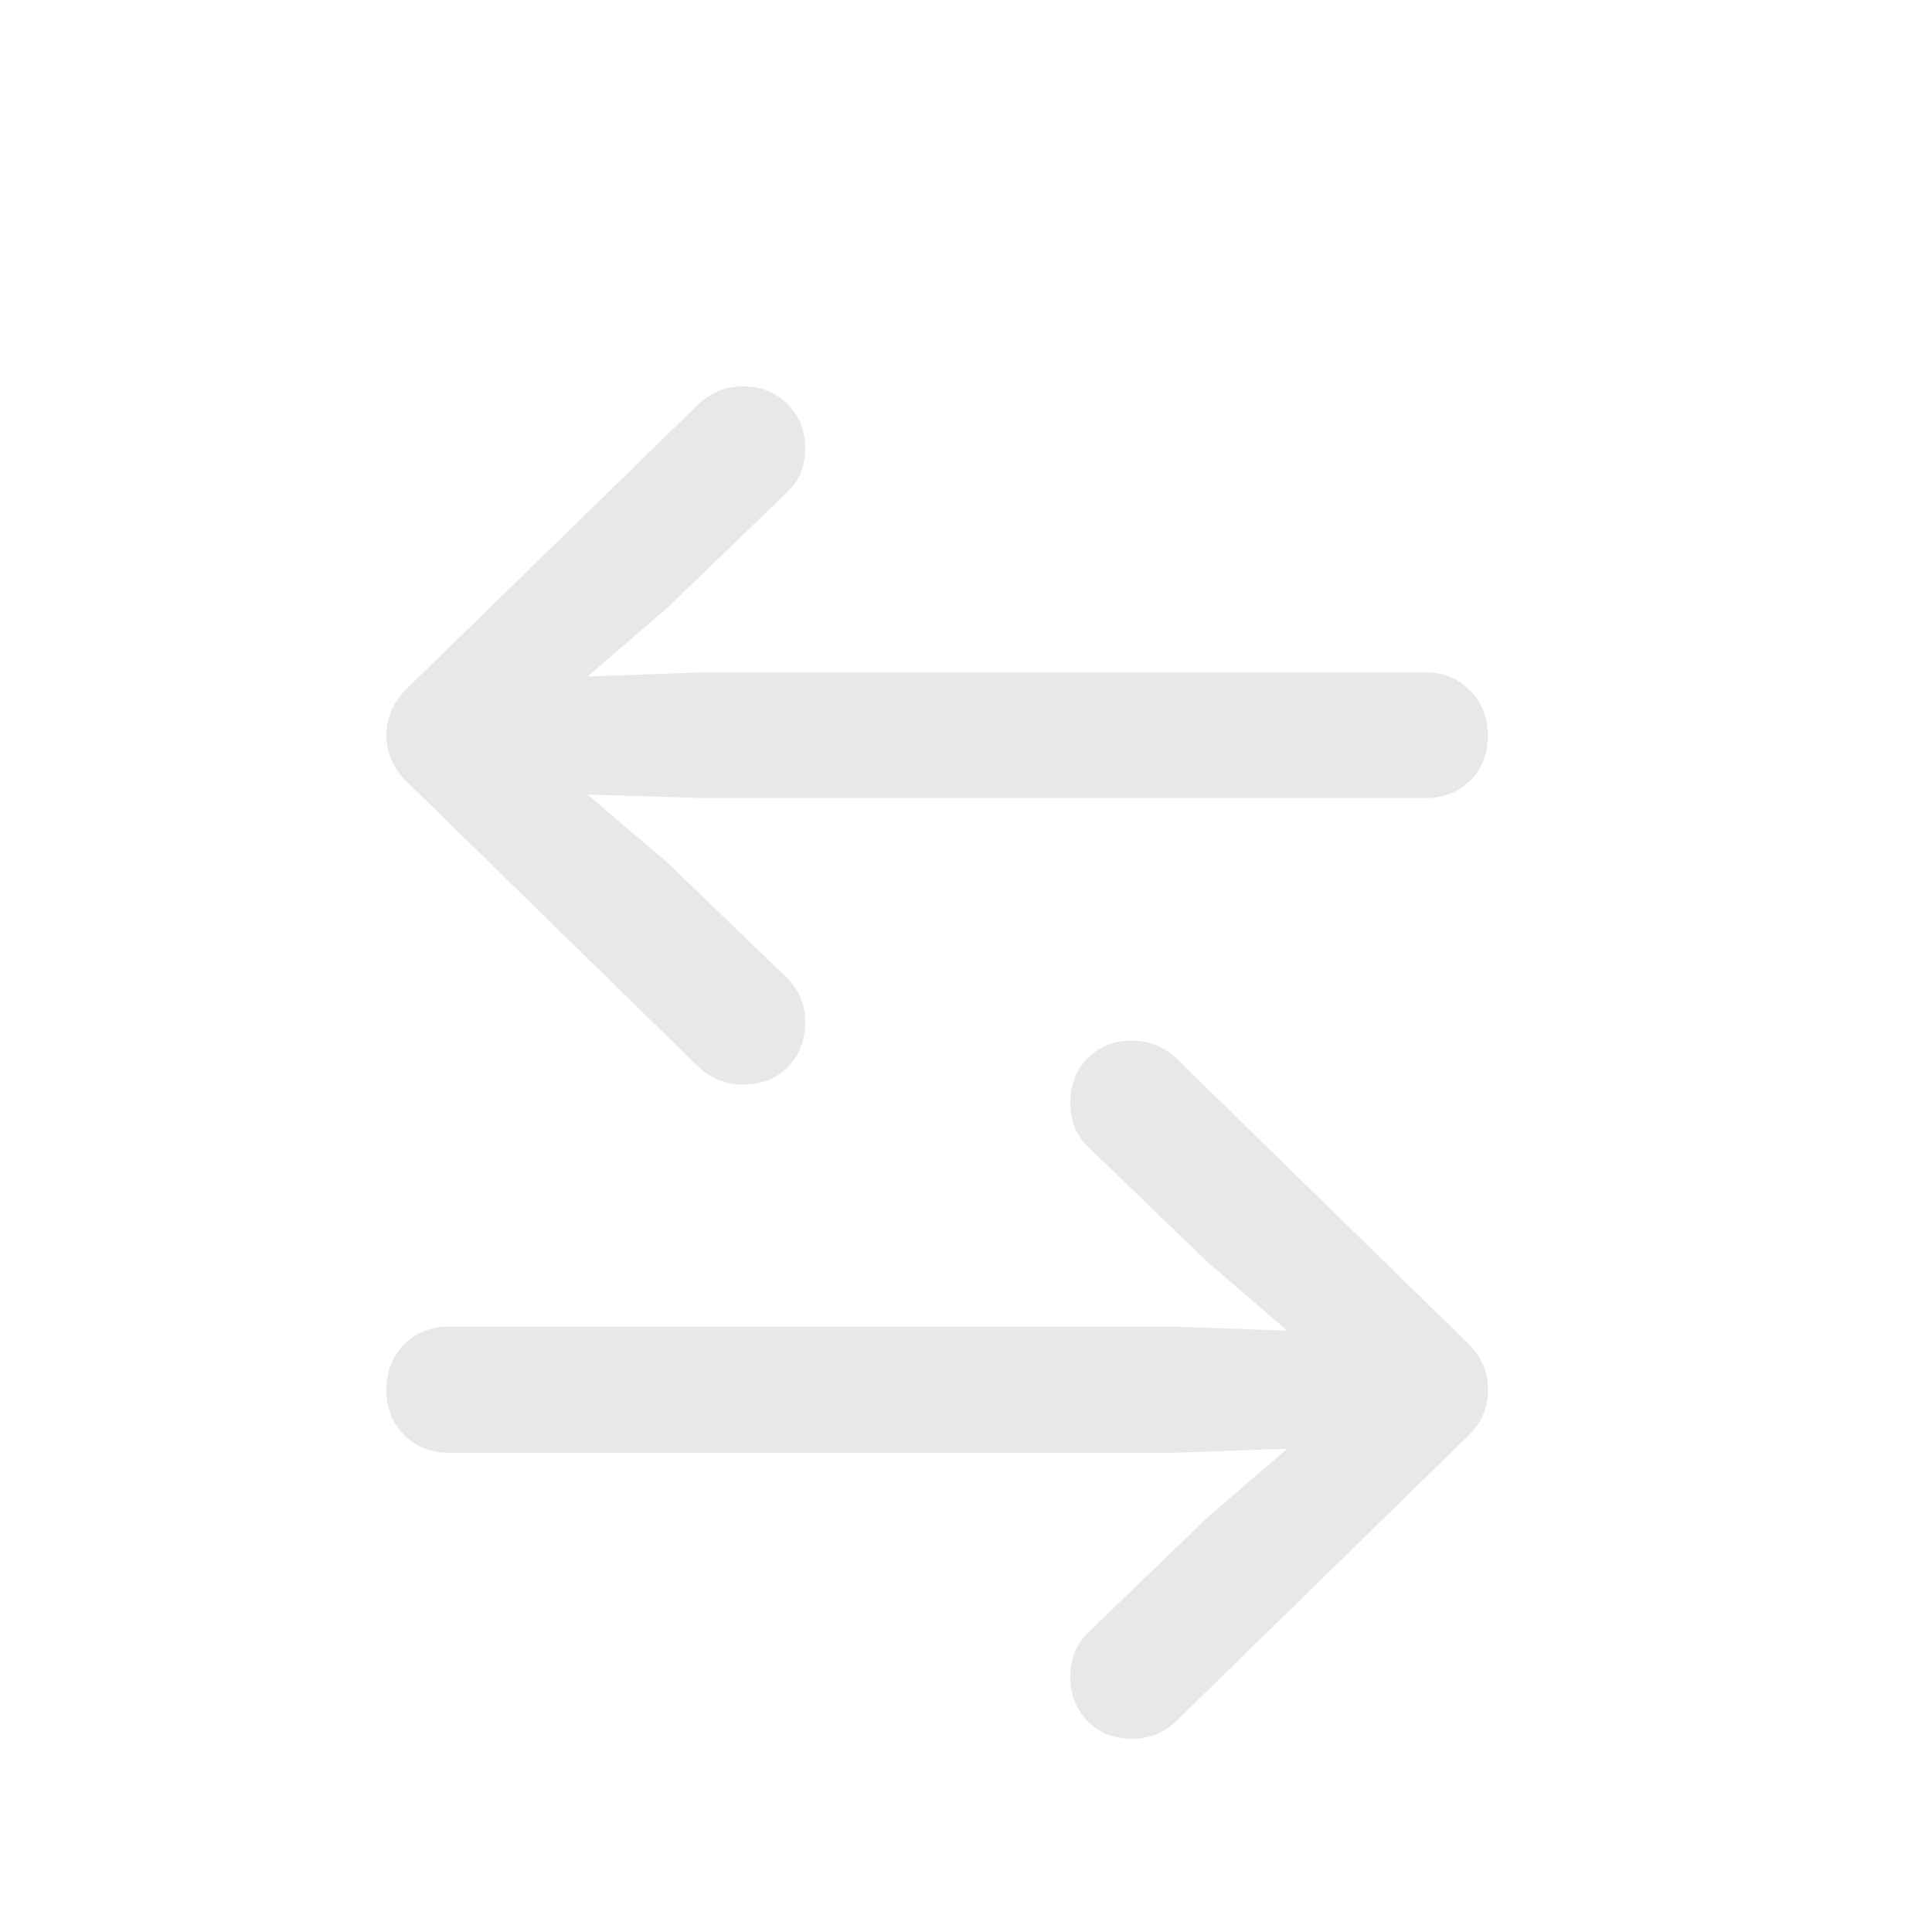 <svg width="20" height="20" viewBox="0 0 20 20" fill="none" xmlns="http://www.w3.org/2000/svg">
<path d="M4.215 7.125C4.072 7.265 4 7.428 4 7.617C4.004 7.805 4.076 7.965 4.215 8.096L7.211 11.025C7.346 11.16 7.506 11.227 7.69 11.227C7.879 11.227 8.032 11.168 8.151 11.049C8.274 10.926 8.335 10.769 8.335 10.576C8.335 10.4 8.272 10.249 8.145 10.122L6.911 8.931L6.082 8.225L7.285 8.261H14.758C14.942 8.261 15.096 8.202 15.218 8.083C15.341 7.961 15.403 7.805 15.403 7.617C15.403 7.428 15.341 7.273 15.218 7.15C15.096 7.023 14.942 6.96 14.758 6.96H7.285L6.082 7.003L6.911 6.29L8.145 5.099C8.272 4.98 8.335 4.829 8.335 4.645C8.335 4.456 8.274 4.303 8.151 4.184C8.032 4.061 7.879 4 7.69 4C7.506 4 7.346 4.068 7.211 4.203L4.215 7.125ZM15.194 14.868C15.337 14.733 15.407 14.572 15.403 14.383C15.403 14.195 15.333 14.035 15.194 13.904L12.197 10.975C12.062 10.84 11.903 10.773 11.718 10.773C11.53 10.773 11.377 10.834 11.258 10.957C11.139 11.076 11.08 11.229 11.08 11.418C11.08 11.602 11.141 11.753 11.264 11.872L12.498 13.063L13.327 13.775L12.124 13.732H4.657C4.465 13.732 4.307 13.794 4.184 13.917C4.061 14.04 4 14.197 4 14.389C4 14.574 4.061 14.729 4.184 14.856C4.307 14.979 4.465 15.04 4.657 15.04H12.124L13.327 14.997L12.498 15.71L11.264 16.901C11.141 17.02 11.08 17.171 11.08 17.355C11.08 17.544 11.139 17.697 11.258 17.816C11.377 17.939 11.53 18 11.718 18C11.903 18 12.062 17.933 12.197 17.797L15.194 14.868Z" fill="#E8E8E8"/>
</svg>
